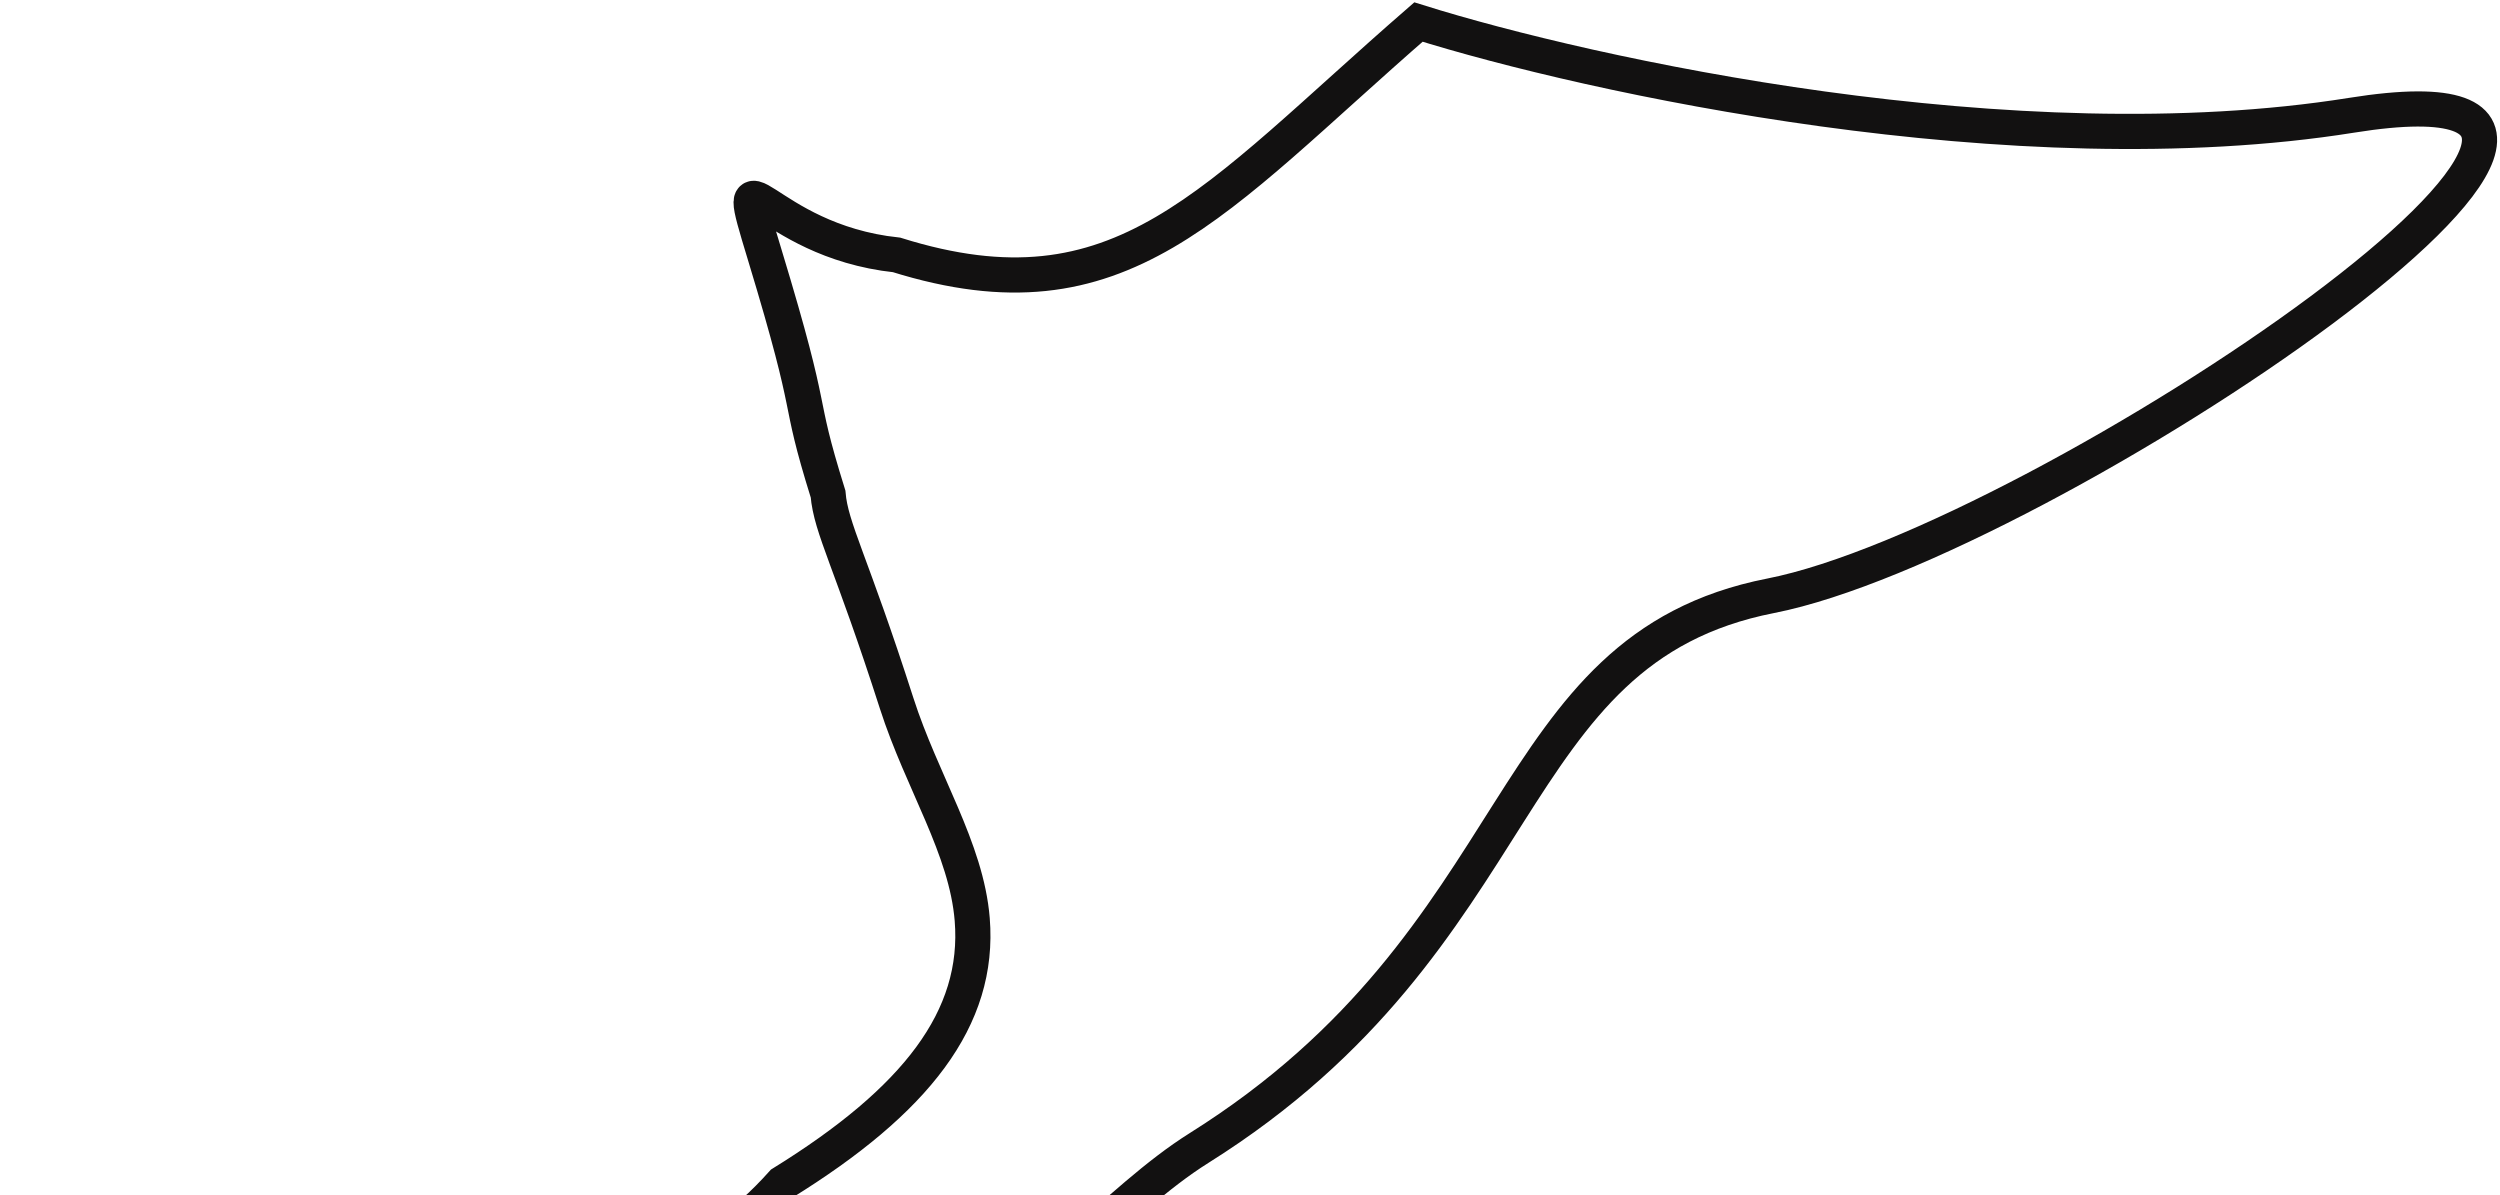 <svg width="711" height="340" viewBox="0 0 711 340" fill="none" xmlns="http://www.w3.org/2000/svg">
<path d="M668.778 32.782C573.037 48.106 451.975 21.491 403.411 6.268C344.547 57.446 319 92.5 255 72.5C216.71 68.42 207.16 38.437 217.5 72.5C232.547 122.065 226 110 235.5 140.5C236.324 150.334 242 159.5 255 200C262.192 222.405 274.863 241.267 276.5 261.5C278.775 289.624 260.5 313 222.5 336.5C181.027 382.812 107.991 386.304 55.5 401C-3.597 417.545 -74.525 430.5 -46.5 430.5C-40.651 431.278 4.44 444 42.5 437C256.5 437 293.718 356.156 341 326.5C436.86 266.375 425.815 184.715 503.578 169.442C581.341 154.168 788.455 13.627 668.778 32.782Z" stroke="#121111" stroke-width="10"/>
</svg>
